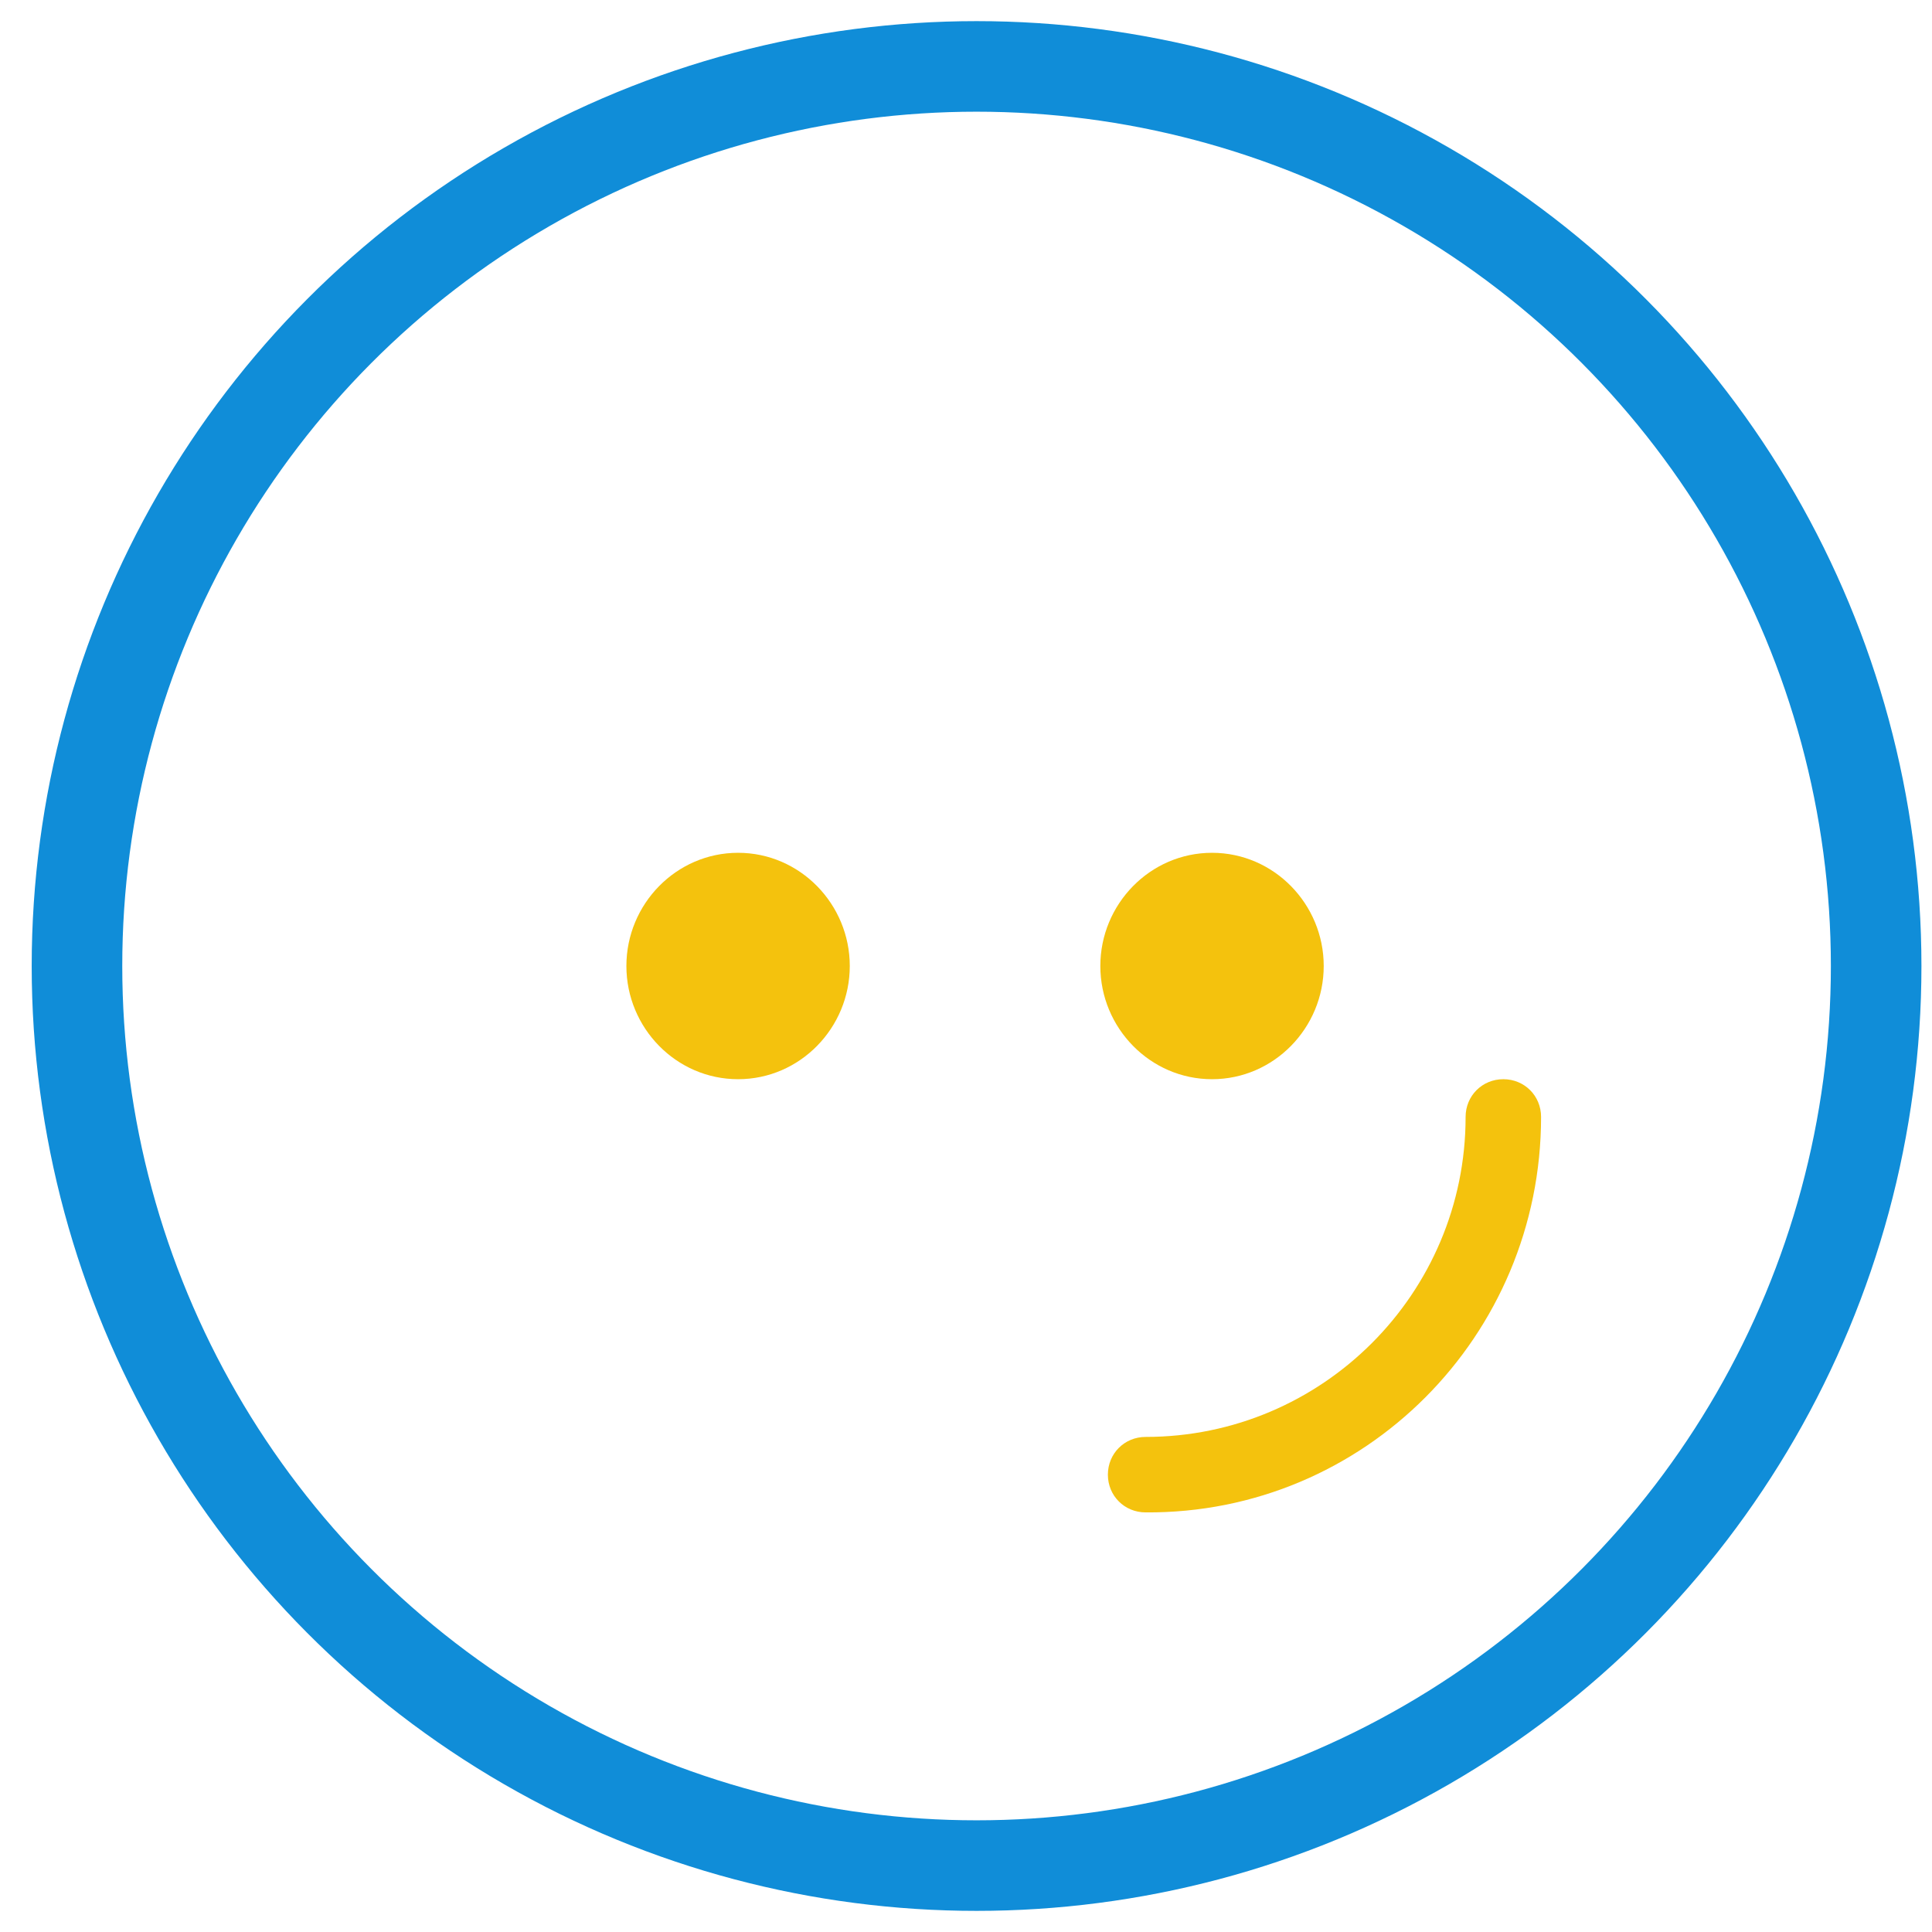 <?xml version="1.0" encoding="utf-8"?>
<!-- Generator: Adobe Illustrator 26.3.1, SVG Export Plug-In . SVG Version: 6.00 Build 0)  -->
<svg version="1.1" xmlns="http://www.w3.org/2000/svg" xmlns:xlink="http://www.w3.org/1999/xlink" x="0px" y="0px"
	 viewBox="0 0 128 128" style="enable-background:new 0 0 128 128;" xml:space="preserve">
<style type="text/css">
	.st0{fill:#576D7E;}
	.st1{fill:#B3B3B3;}
	.st2{fill:#D9D9D9;}
	.st3{fill:#FFFFFF;}
	.st4{fill:#498BEA;}
	.st5{fill:#1A60C6;}
	.st6{fill:#49BD4C;}
	.st7{fill:#1F9922;}
	.st8{fill:#D97937;}
	.st9{fill:#B5510D;}
	.st10{fill:#F7931E;}
	.st11{fill:#662D91;}
	.st12{fill:#C63232;}
	.st13{fill:#B2220F;}
	.st14{fill:none;}
	.st15{fill:none;stroke:#108DD8;stroke-width:2;}
	.st16{fill:none;stroke:#FF616D;stroke-width:2;}
	.st17{fill:none;stroke:#F4C20D;stroke-width:2;}
	.st18{fill:#2155CD;}
	.st19{fill:#FF616D;}
	.st20{fill:#66DE93;}
	.st21{fill:#108DD8;}
	.st22{fill:#F4C20D;}
	.st23{fill:url(#Ellipse_31_00000123424077154933235720000012121031992738018748_);}
	.st24{fill:none;stroke:#108DD8;stroke-miterlimit:10;}
	.st25{fill:#0AA1DD;}
	.st26{enable-background:new    ;}
	.st27{fill:#707070;}
	.st28{fill:#AAAAAA;}
	.st29{fill:none;stroke:#108DD8;stroke-width:1.407;stroke-miterlimit:10;}
	.st30{fill:#DDDDDD;}
	.st31{fill:#FFD557;}
	.st32{fill:#E2E5E7;}
	.st33{fill:#CAD1D8;}
	.st34{fill:#B0B7BD;}
	.st35{fill:none;stroke:#108DD8;stroke-width:4;stroke-linecap:round;stroke-linejoin:round;stroke-miterlimit:10;}
	.st36{fill:url(#Path_2_00000016773656912882031160000001364692254760608156_);}
	.st37{fill:url(#Path_3_00000101095160471267549690000017241874372021653915_);}
	.st38{fill:none;stroke:#F4C20D;stroke-width:2;stroke-linecap:round;}
	.st39{fill:url(#Path_2_00000052819060391165161730000009267266052654444982_);}
	.st40{fill:url(#Path_3_00000124138286393785500240000004834142379200779678_);}
	.st41{fill:url(#Path_2_00000012470631251128465180000013191075158842429064_);}
	.st42{fill:url(#Path_3_00000075131841581736200570000001930763689241686718_);}
	.st43{fill:url(#Path_2_00000099620103894079981180000007656197408676813229_);}
	.st44{fill:url(#Path_3_00000124849829344359807110000008364462515771072437_);}
	.st45{fill:none;stroke:#108DD8;stroke-width:6;}
	.st46{fill:none;stroke:#108DD8;stroke-width:6;stroke-linecap:round;}
	.st47{fill:none;stroke:#108DD8;stroke-width:5.742;stroke-linecap:round;}
	.st48{fill:none;stroke:#108DD8;stroke-width:6;stroke-linecap:round;stroke-linejoin:round;}
	.st49{fill:none;stroke:#F4C20D;stroke-width:6;stroke-linecap:round;stroke-linejoin:round;stroke-miterlimit:10;}
	.st50{fill:none;stroke:#108DD8;stroke-width:6;stroke-miterlimit:10;}
	.st51{fill:none;stroke:#707070;stroke-width:6;stroke-linecap:round;}
	.st52{fill:none;stroke:#108DD8;stroke-width:6;stroke-linecap:round;stroke-miterlimit:10;}
	.st53{fill:none;stroke:#F4C20D;stroke-width:6;stroke-miterlimit:10;}
	.st54{fill:url(#Ellipse_31_00000055701732653367412290000014940527138038784447_);}
	.st55{fill:none;stroke:#F4C20D;stroke-width:6;stroke-linecap:round;stroke-miterlimit:10;}
	.st56{fill:none;stroke:#108DD8;stroke-width:8;}
	.st57{fill:none;stroke:#FF616D;stroke-width:8;}
	.st58{fill:none;stroke:#F4C20D;stroke-width:8;}
	.st59{fill:none;stroke:#108DD8;stroke-width:6;stroke-linecap:round;stroke-linejoin:round;stroke-miterlimit:10;}
	.st60{fill:#108DD8;stroke:#108DD8;stroke-width:6;stroke-linecap:round;stroke-linejoin:round;stroke-miterlimit:10;}
	.st61{fill:#FFFFFF;stroke:#108DD8;stroke-width:6;stroke-miterlimit:10;}
	.st62{fill:#AEAEAE;}
	.st63{fill:#2155CD;stroke:#2155CD;stroke-width:6;stroke-linecap:round;}
	.st64{fill:#F4C20D;stroke:#F4C20D;stroke-width:6;stroke-linecap:round;}
	.st65{fill:#108DD8;stroke:#108DD8;stroke-width:6;stroke-linecap:round;}
	.st66{fill:none;stroke:#707070;stroke-width:5.897;stroke-linecap:round;}
	.st67{opacity:0;}
	.st68{fill:none;stroke:#108DD8;stroke-width:6.002;stroke-linecap:round;stroke-miterlimit:10;}
	.st69{fill:#FFFFFF;stroke:#108DD8;stroke-width:6;}
	.st70{fill:none;stroke:#FFFFFF;stroke-width:10;stroke-linecap:round;stroke-linejoin:round;}
	.st71{fill:url(#Path_3_00000133496147470383299930000013065936358381381284_);}
	.st72{fill:none;stroke:#FFFFFF;stroke-width:12;}
	.st73{fill:url(#Path_3_00000015327877304250799160000000639168457043269789_);}
	.st74{opacity:0.3;}
	.st75{fill:url(#SVGID_1_);}
	.st76{fill:url(#SVGID_00000102508896244119784970000003475637565480537005_);}
	.st77{fill:url(#SVGID_00000152946640201026128710000015910941257948500638_);}
	.st78{fill:url(#SVGID_00000119819912145948013530000009074707962868161708_);}
	.st79{fill:url(#SVGID_00000076567799697677513710000003362695544031163020_);}
	.st80{fill:url(#Path_2_00000126296329196034804260000017657714506628943284_);}
	.st81{fill:url(#Path_3_00000026853361879704125750000009804707196335194813_);}
	.st82{fill:none;stroke:#D81010;stroke-width:2;}
	.st83{fill:none;stroke:#FFFFFF;stroke-miterlimit:10;}
	.st84{fill:#F4A70D;}
	.st85{fill:none;stroke:#108DD8;stroke-width:12;stroke-linecap:round;stroke-linejoin:round;}
	.st86{fill:none;stroke:#108DD8;stroke-width:12;stroke-linecap:round;}
	.st87{fill:none;stroke:#00BC46;stroke-width:12;stroke-linecap:round;stroke-linejoin:round;}
	.st88{fill:none;stroke:#00BC46;stroke-width:12;stroke-linecap:round;}
</style>
<g id="Layer_1">
</g>
<g id="icons">
	<circle id="Ellipse_28-2_00000050660786361381031590000003561647796679222409_" class="st50" cx="64.7" cy="64" r="59.6"/>
	<g>
		<g id="Path_4_00000170979329134228857270000007567708615633271486_">
			<path class="st22" d="M75.9,100.2c-1.4,0-2.5-1.1-2.5-2.5c0-1.4,1.1-2.5,2.5-2.5c11.7,0,21.2-9.5,21.2-21.2
				c0-1.4,1.1-2.5,2.5-2.5c1.4,0,2.5,1.1,2.5,2.5C102.1,88.5,90.4,100.3,75.9,100.2L75.9,100.2z"/>
		</g>
		<g>
			<g>
				<path class="st22" d="M80.3,71.5c-4.1,0-7.4-3.4-7.4-7.5s3.3-7.5,7.4-7.5s7.4,3.4,7.4,7.5S84.4,71.5,80.3,71.5z"/>
			</g>
			<g>
				<path class="st22" d="M48.9,71.5c-4.1,0-7.4-3.4-7.4-7.5s3.3-7.5,7.4-7.5s7.4,3.4,7.4,7.5S53,71.5,48.9,71.5z"/>
			</g>
		</g>
	</g>
</g>
</svg>
